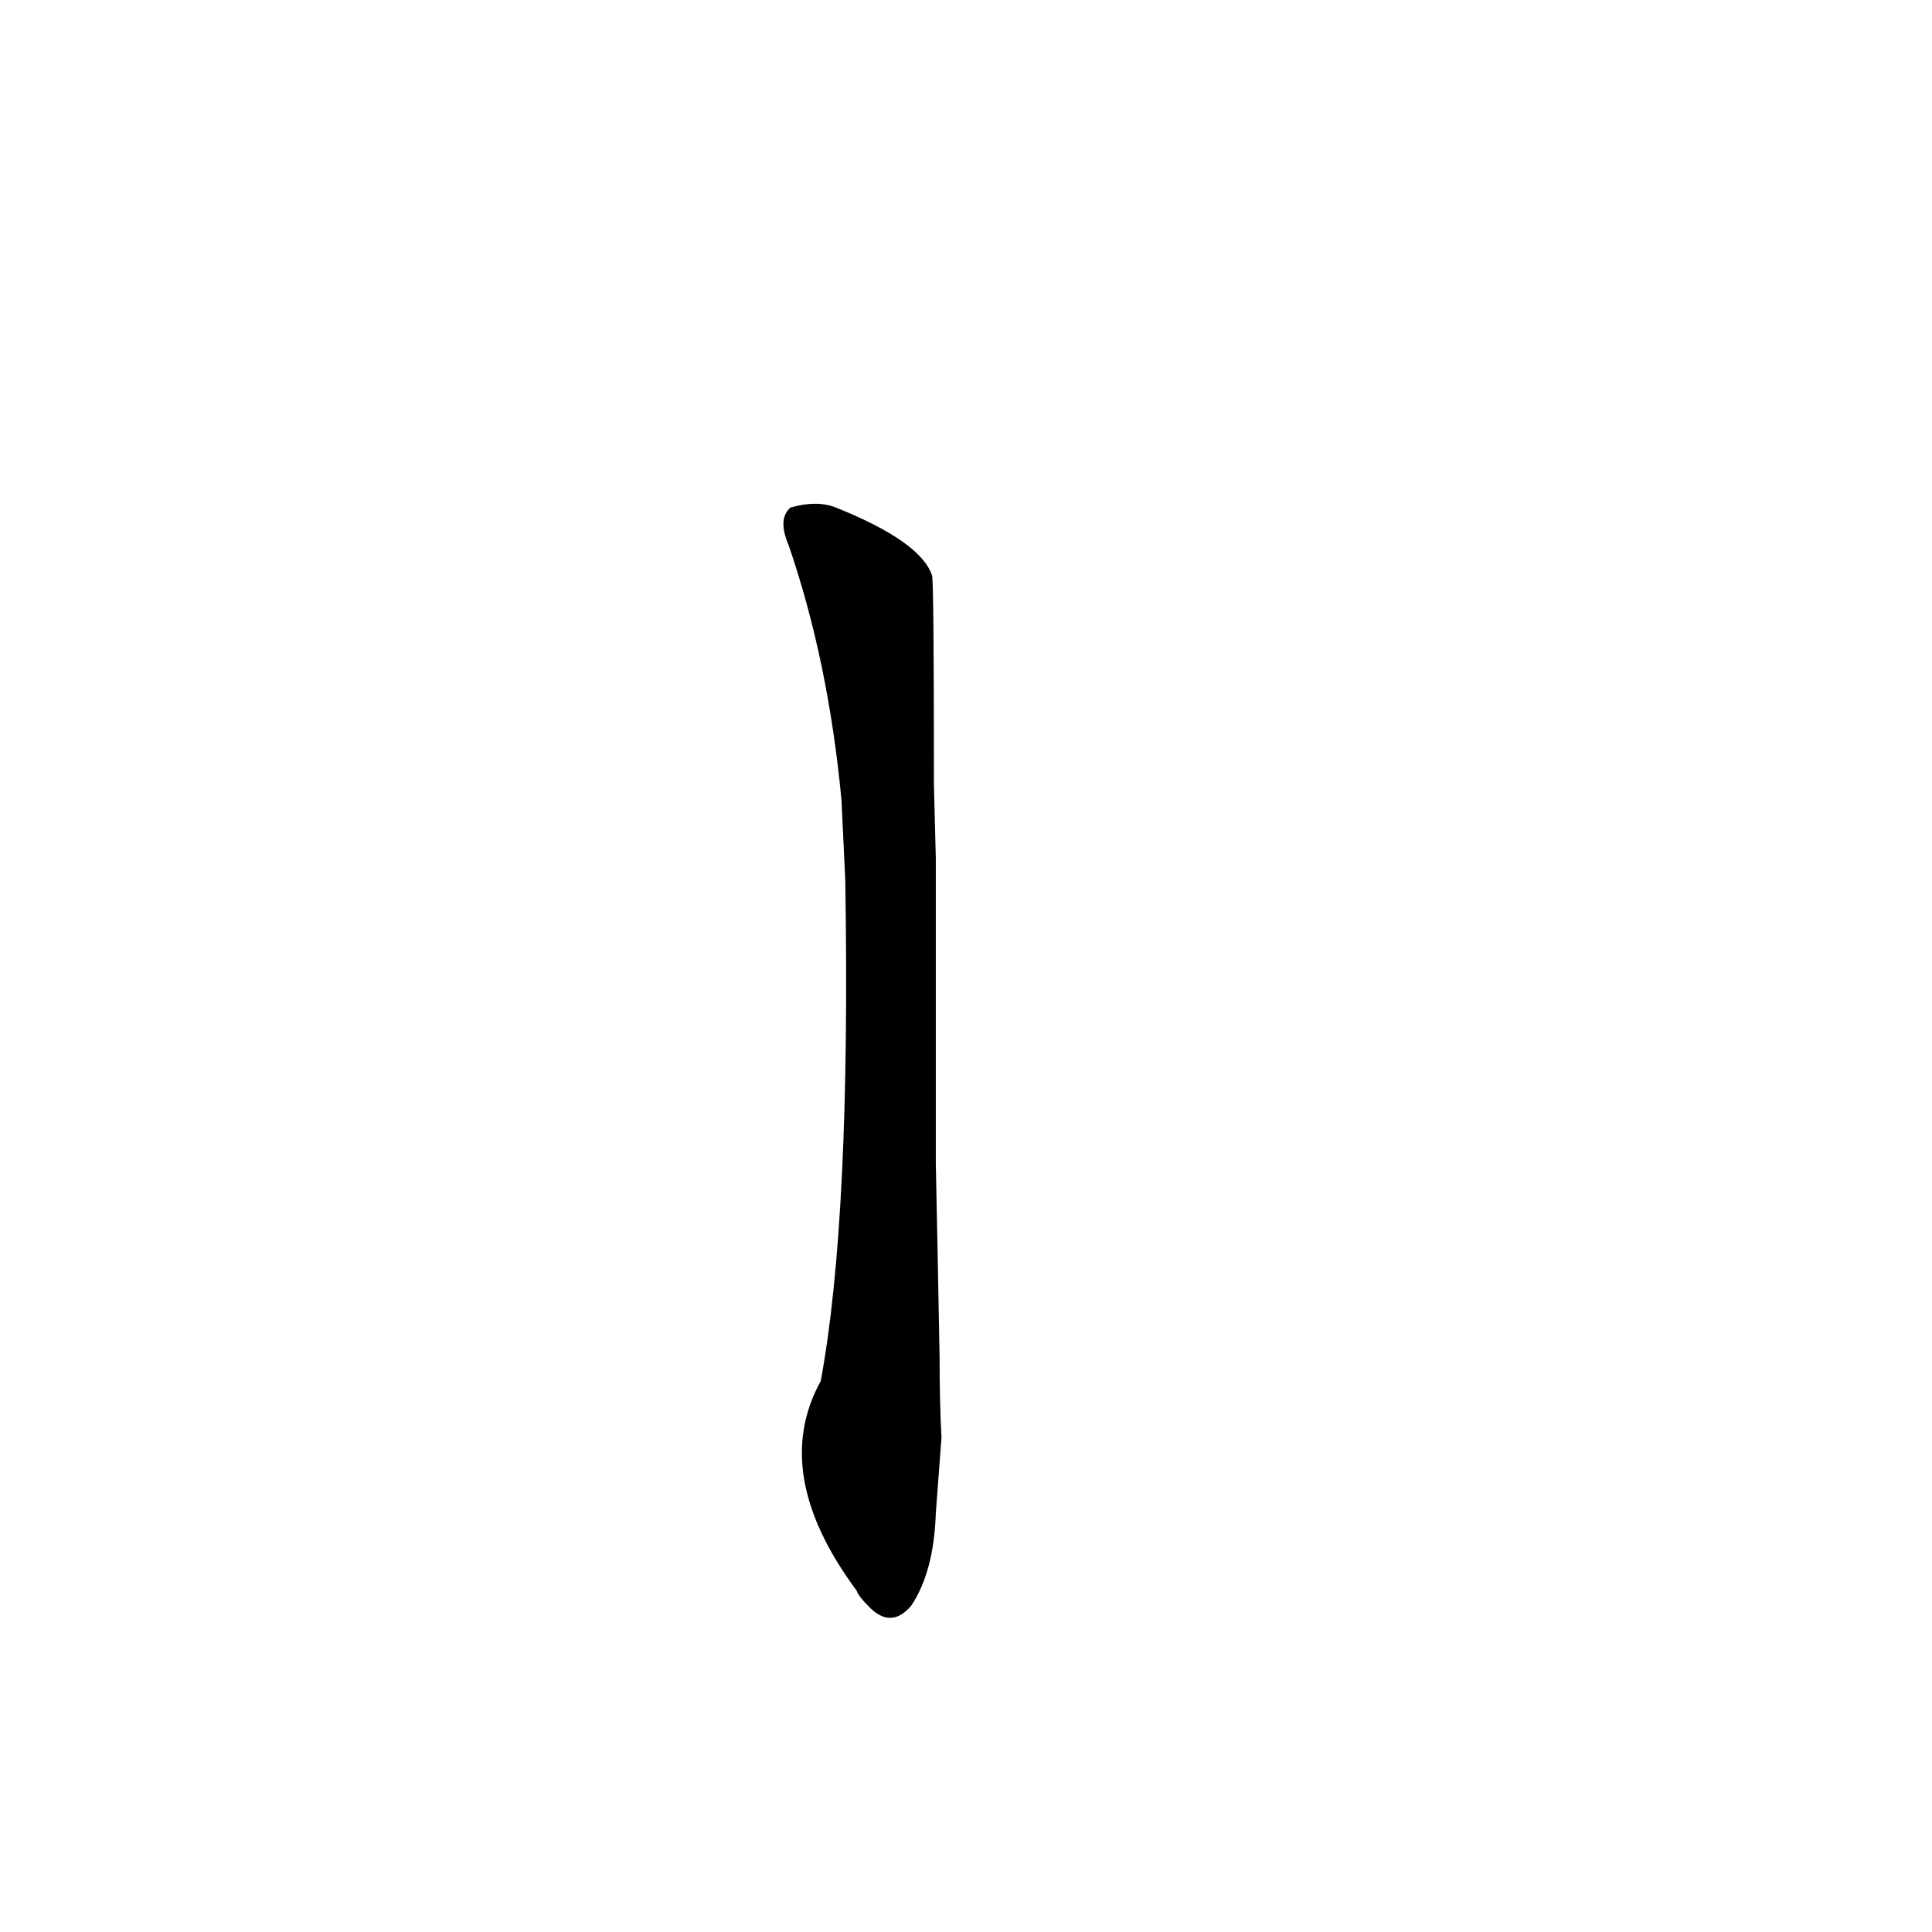 <?xml version='1.0' encoding='utf-8'?>
<svg xmlns="http://www.w3.org/2000/svg" version="1.1" viewBox="0 0 1024 1024"><g transform="scale(1, -1) translate(0, -900)"><path d="M 495 484 Q 495 593 494 595 Q 488 613 443 631 Q 433 635 419 631 Q 412 625 418 611 Q 439 550 446 476 L 448 434 Q 451 254 435 168 Q 408 119 454 57 Q 455 54 460 49 Q 472 36 483 49 Q 495 67 496 98 L 499 138 Q 498 157 498 181 Q 497 236 496 283 L 496 312 Q 496 391 496 445 L 495 484 Z" fill="black" /></g></svg>